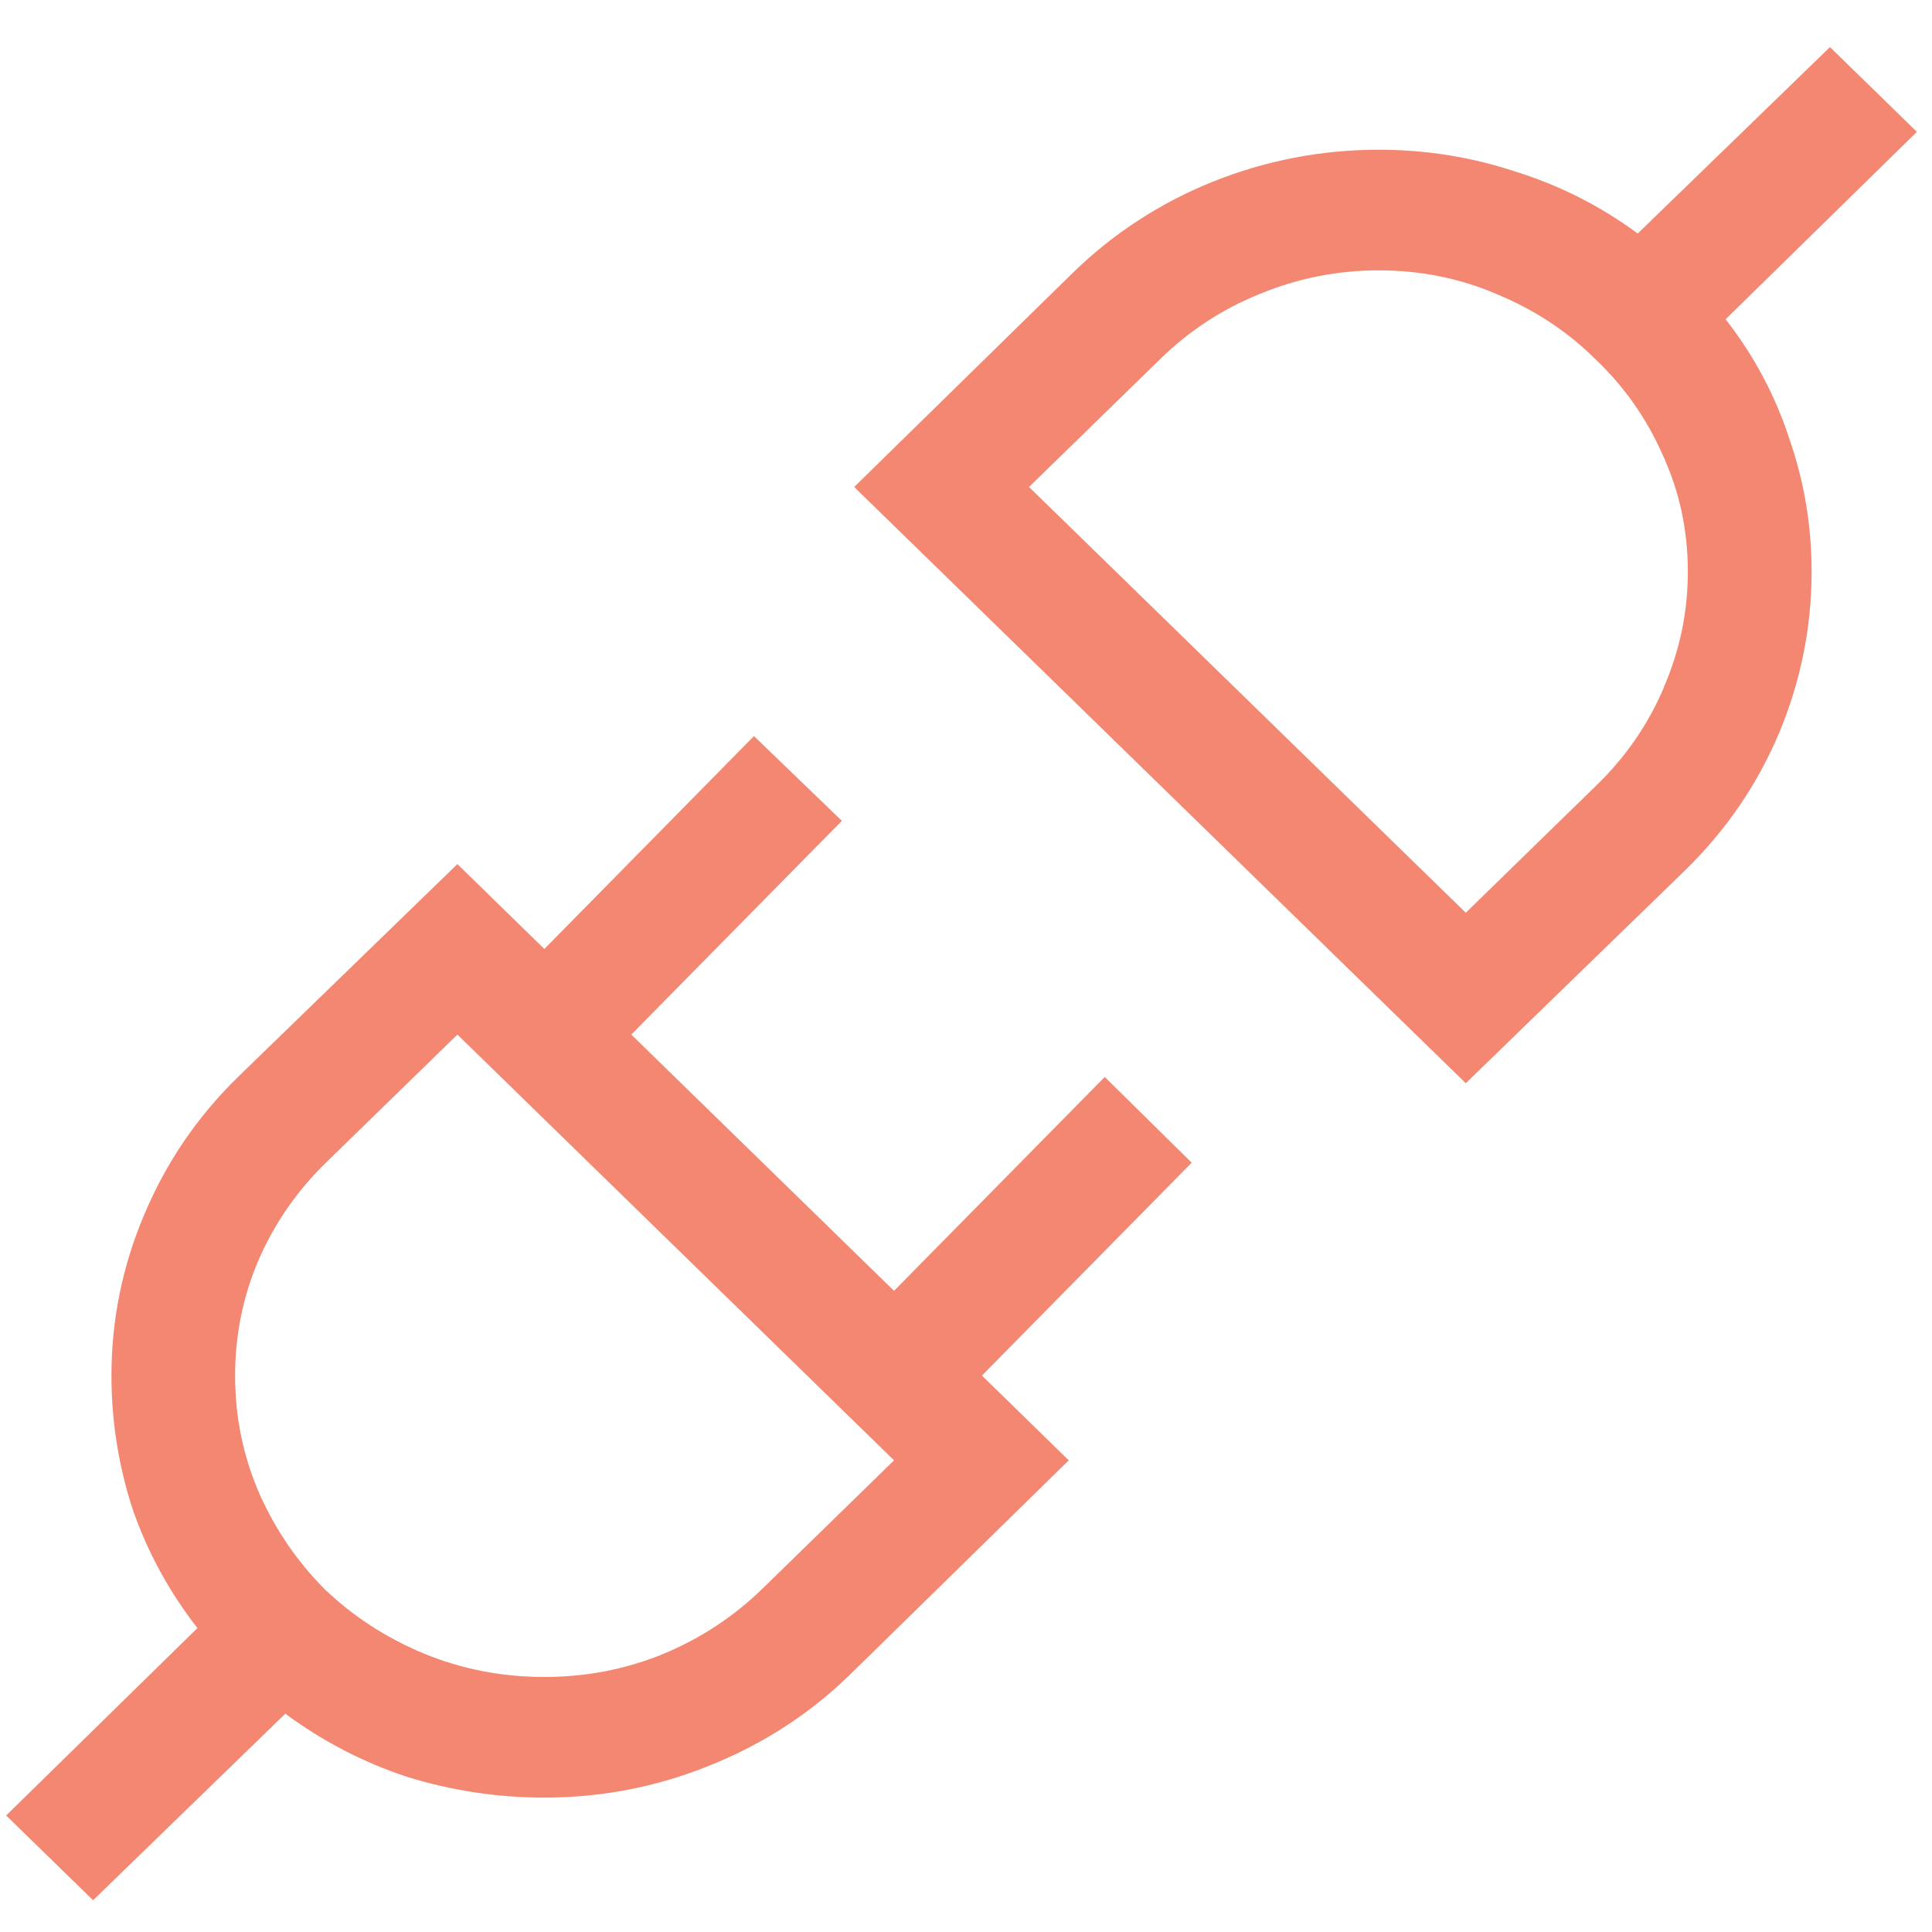 <?xml version="1.0" encoding="UTF-8" standalone="no"?>
<svg
   xmlns:dc="http://purl.org/dc/elements/1.1/"
   xmlns:cc="http://creativecommons.org/ns#"
   xmlns:rdf="http://www.w3.org/1999/02/22-rdf-syntax-ns#"
   xmlns:svg="http://www.w3.org/2000/svg"
   xmlns="http://www.w3.org/2000/svg"
   xmlns:sodipodi="http://sodipodi.sourceforge.net/DTD/sodipodi-0.dtd"
   xmlns:inkscape="http://www.inkscape.org/namespaces/inkscape"
   width="16"
   height="16"
   viewBox="0 0 16 16"
   fill="none"
   version="1.1"
   id="svg4"
   sodipodi:docname="detach_debugger.svg"
   inkscape:version="0.92.4 5da689c313, 2019-01-14">
  <defs
     id="defs8" />
  <sodipodi:namedview
     pagecolor="#ffffff"
     bordercolor="#666666"
     borderopacity="1"
     objecttolerance="10"
     gridtolerance="10"
     guidetolerance="10"
     inkscape:pageopacity="0"
     inkscape:pageshadow="2"
     inkscape:window-width="1920"
     inkscape:window-height="1033"
     id="namedview6"
     showgrid="false"
     inkscape:zoom="14.75"
     inkscape:cx="8"
     inkscape:cy="8"
     inkscape:window-x="1680"
     inkscape:window-y="18"
     inkscape:window-maximized="1"
     inkscape:current-layer="svg4" />
  <path
     d="M 14.819,3.635 C 14.702,3.276 14.526,2.946 14.291,2.644 L 15.875,1.092 15.155,0.39 13.563,1.934 C 13.254,1.706 12.915,1.534 12.547,1.42 12.184,1.3 11.808,1.24 11.419,1.24 c -0.475,0 -0.933,0.088 -1.376,0.265 C 9.605,1.682 9.218,1.934 8.882,2.262 l -1.808,1.771 5.065,4.938 1.816,-1.763 c 0.336,-0.328 0.595,-0.705 0.776,-1.131 0.181,-0.432 0.272,-0.879 0.272,-1.342 0,-0.38 -0.061,-0.746 -0.184,-1.1 z M 13.779,5.694 C 13.651,5.996 13.467,6.264 13.227,6.498 L 12.139,7.559 8.522,4.033 9.61,2.972 C 9.85,2.738 10.125,2.558 10.434,2.434 c 0.315,-0.13 0.643,-0.195 0.984,-0.195 0.352,0 0.683,0.068 0.992,0.203 0.309,0.13 0.579,0.309 0.808,0.538 0.235,0.224 0.419,0.486 0.552,0.788 0.139,0.302 0.208,0.624 0.208,0.967 0,0.333 -0.067,0.653 -0.2,0.959 z M 8.132,11.392 9.869,9.629 9.149,8.919 7.404,10.69 5.228,8.568 6.972,6.798 6.244,6.096 4.508,7.859 3.788,7.156 1.971,8.919 C 1.635,9.247 1.376,9.627 1.195,10.058 c -0.181,0.426 -0.272,0.871 -0.272,1.334 0,0.38 0.059,0.749 0.176,1.108 0.123,0.354 0.301,0.681 0.536,0.983 l -1.584,1.552 0.72,0.702 1.592,-1.545 c 0.309,0.229 0.645,0.403 1.008,0.523 0.368,0.114 0.747,0.172 1.136,0.172 0.475,0 0.931,-0.088 1.368,-0.265 0.443,-0.177 0.832,-0.429 1.168,-0.757 l 1.808,-1.771 z m -2.648,2.309 c -0.309,0.125 -0.635,0.187 -0.976,0.187 -0.352,0 -0.685,-0.065 -1,-0.195 C 3.198,13.564 2.926,13.387 2.691,13.163 2.462,12.934 2.281,12.669 2.147,12.367 2.014,12.061 1.947,11.736 1.947,11.392 c 0,-0.333 0.064,-0.65 0.192,-0.952 0.133,-0.307 0.32,-0.577 0.56,-0.811 L 3.788,8.568 7.404,12.094 6.316,13.155 C 6.076,13.389 5.799,13.571 5.484,13.701 Z"
     id="path2"
     inkscape:connector-curvature="0"
     style="clip-rule:evenodd;fill:#f48771;fill-rule:evenodd;stroke-width:1.156" />
</svg>
